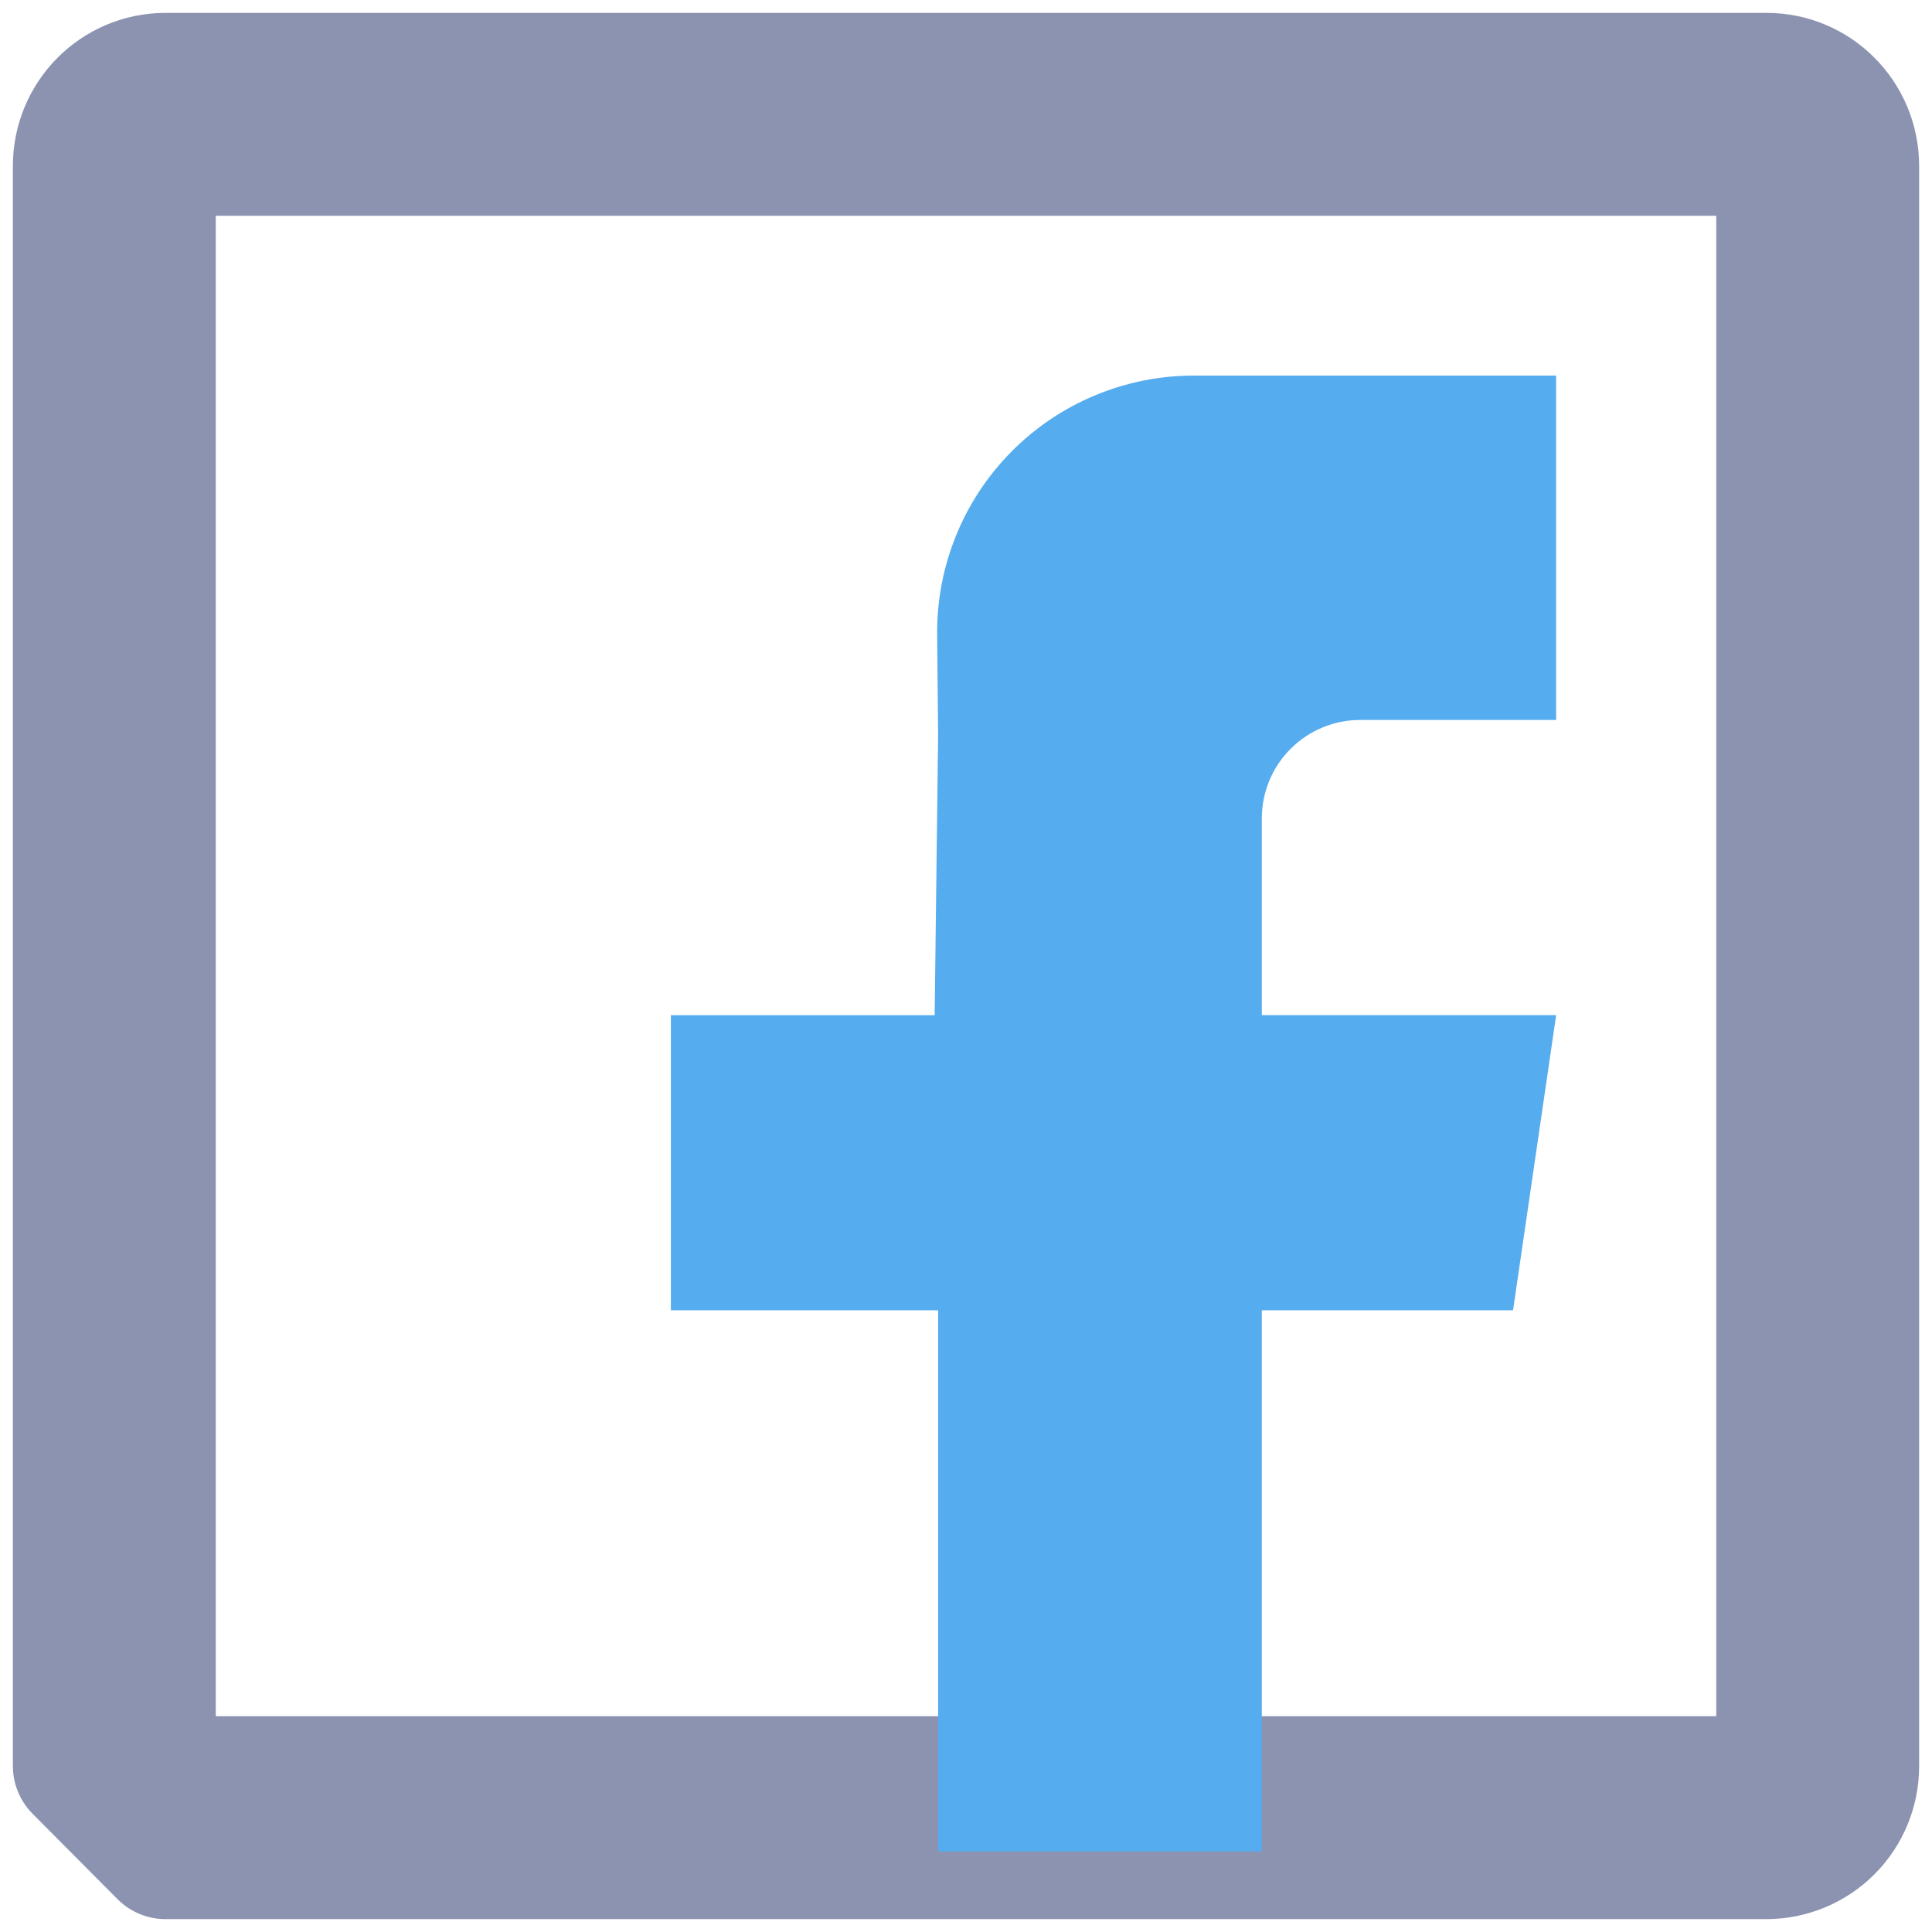 <svg width="100" height="100" viewBox="0 0 100 100" fill="none" xmlns="http://www.w3.org/2000/svg">
<path d="M7.667 91.42V91.41V8.59C7.667 8.061 8.087 7.667 8.565 7.667H91.438C91.913 7.667 92.334 8.059 92.334 8.59L92.334 91.41L92.334 91.42C92.334 91.54 92.311 91.658 92.265 91.769C92.22 91.88 92.153 91.98 92.069 92.065C91.985 92.15 91.884 92.217 91.774 92.263C91.665 92.309 91.548 92.333 91.429 92.333H8.572C8.453 92.333 8.336 92.309 8.227 92.263C8.116 92.217 8.016 92.15 7.932 92.065C7.848 91.98 7.781 91.88 7.735 91.769C7.69 91.658 7.667 91.54 7.667 91.42ZM4.167 91.41V8.59C4.167 6.146 6.136 4.167 8.565 4.167H91.438C93.865 4.167 95.834 6.146 95.834 8.59V91.41C95.835 91.99 95.723 92.564 95.503 93.099C95.283 93.635 94.959 94.122 94.551 94.533C94.142 94.944 93.657 95.27 93.123 95.493C92.588 95.716 92.015 95.832 91.436 95.833H8.565L4.167 91.41Z" stroke="#8B93B1" stroke-width="7" stroke-linecap="round" stroke-linejoin="round"/>
<path fill-rule="evenodd" clip-rule="evenodd" d="M80.546 37.265H70.403C69.053 37.265 67.758 37.802 66.803 38.757C65.848 39.711 65.312 41.006 65.311 42.356V52.544H80.546L78.315 67.819H65.311V95.833H48.557V67.819H34.724V52.546H48.378L48.557 38.048L48.507 32.852C48.49 31.097 48.821 29.356 49.481 27.73C50.141 26.103 51.117 24.624 52.352 23.377C53.587 22.129 55.057 21.139 56.677 20.464C58.297 19.788 60.035 19.44 61.79 19.44H80.546V37.265Z" fill="#55ACEE"/>
</svg>

